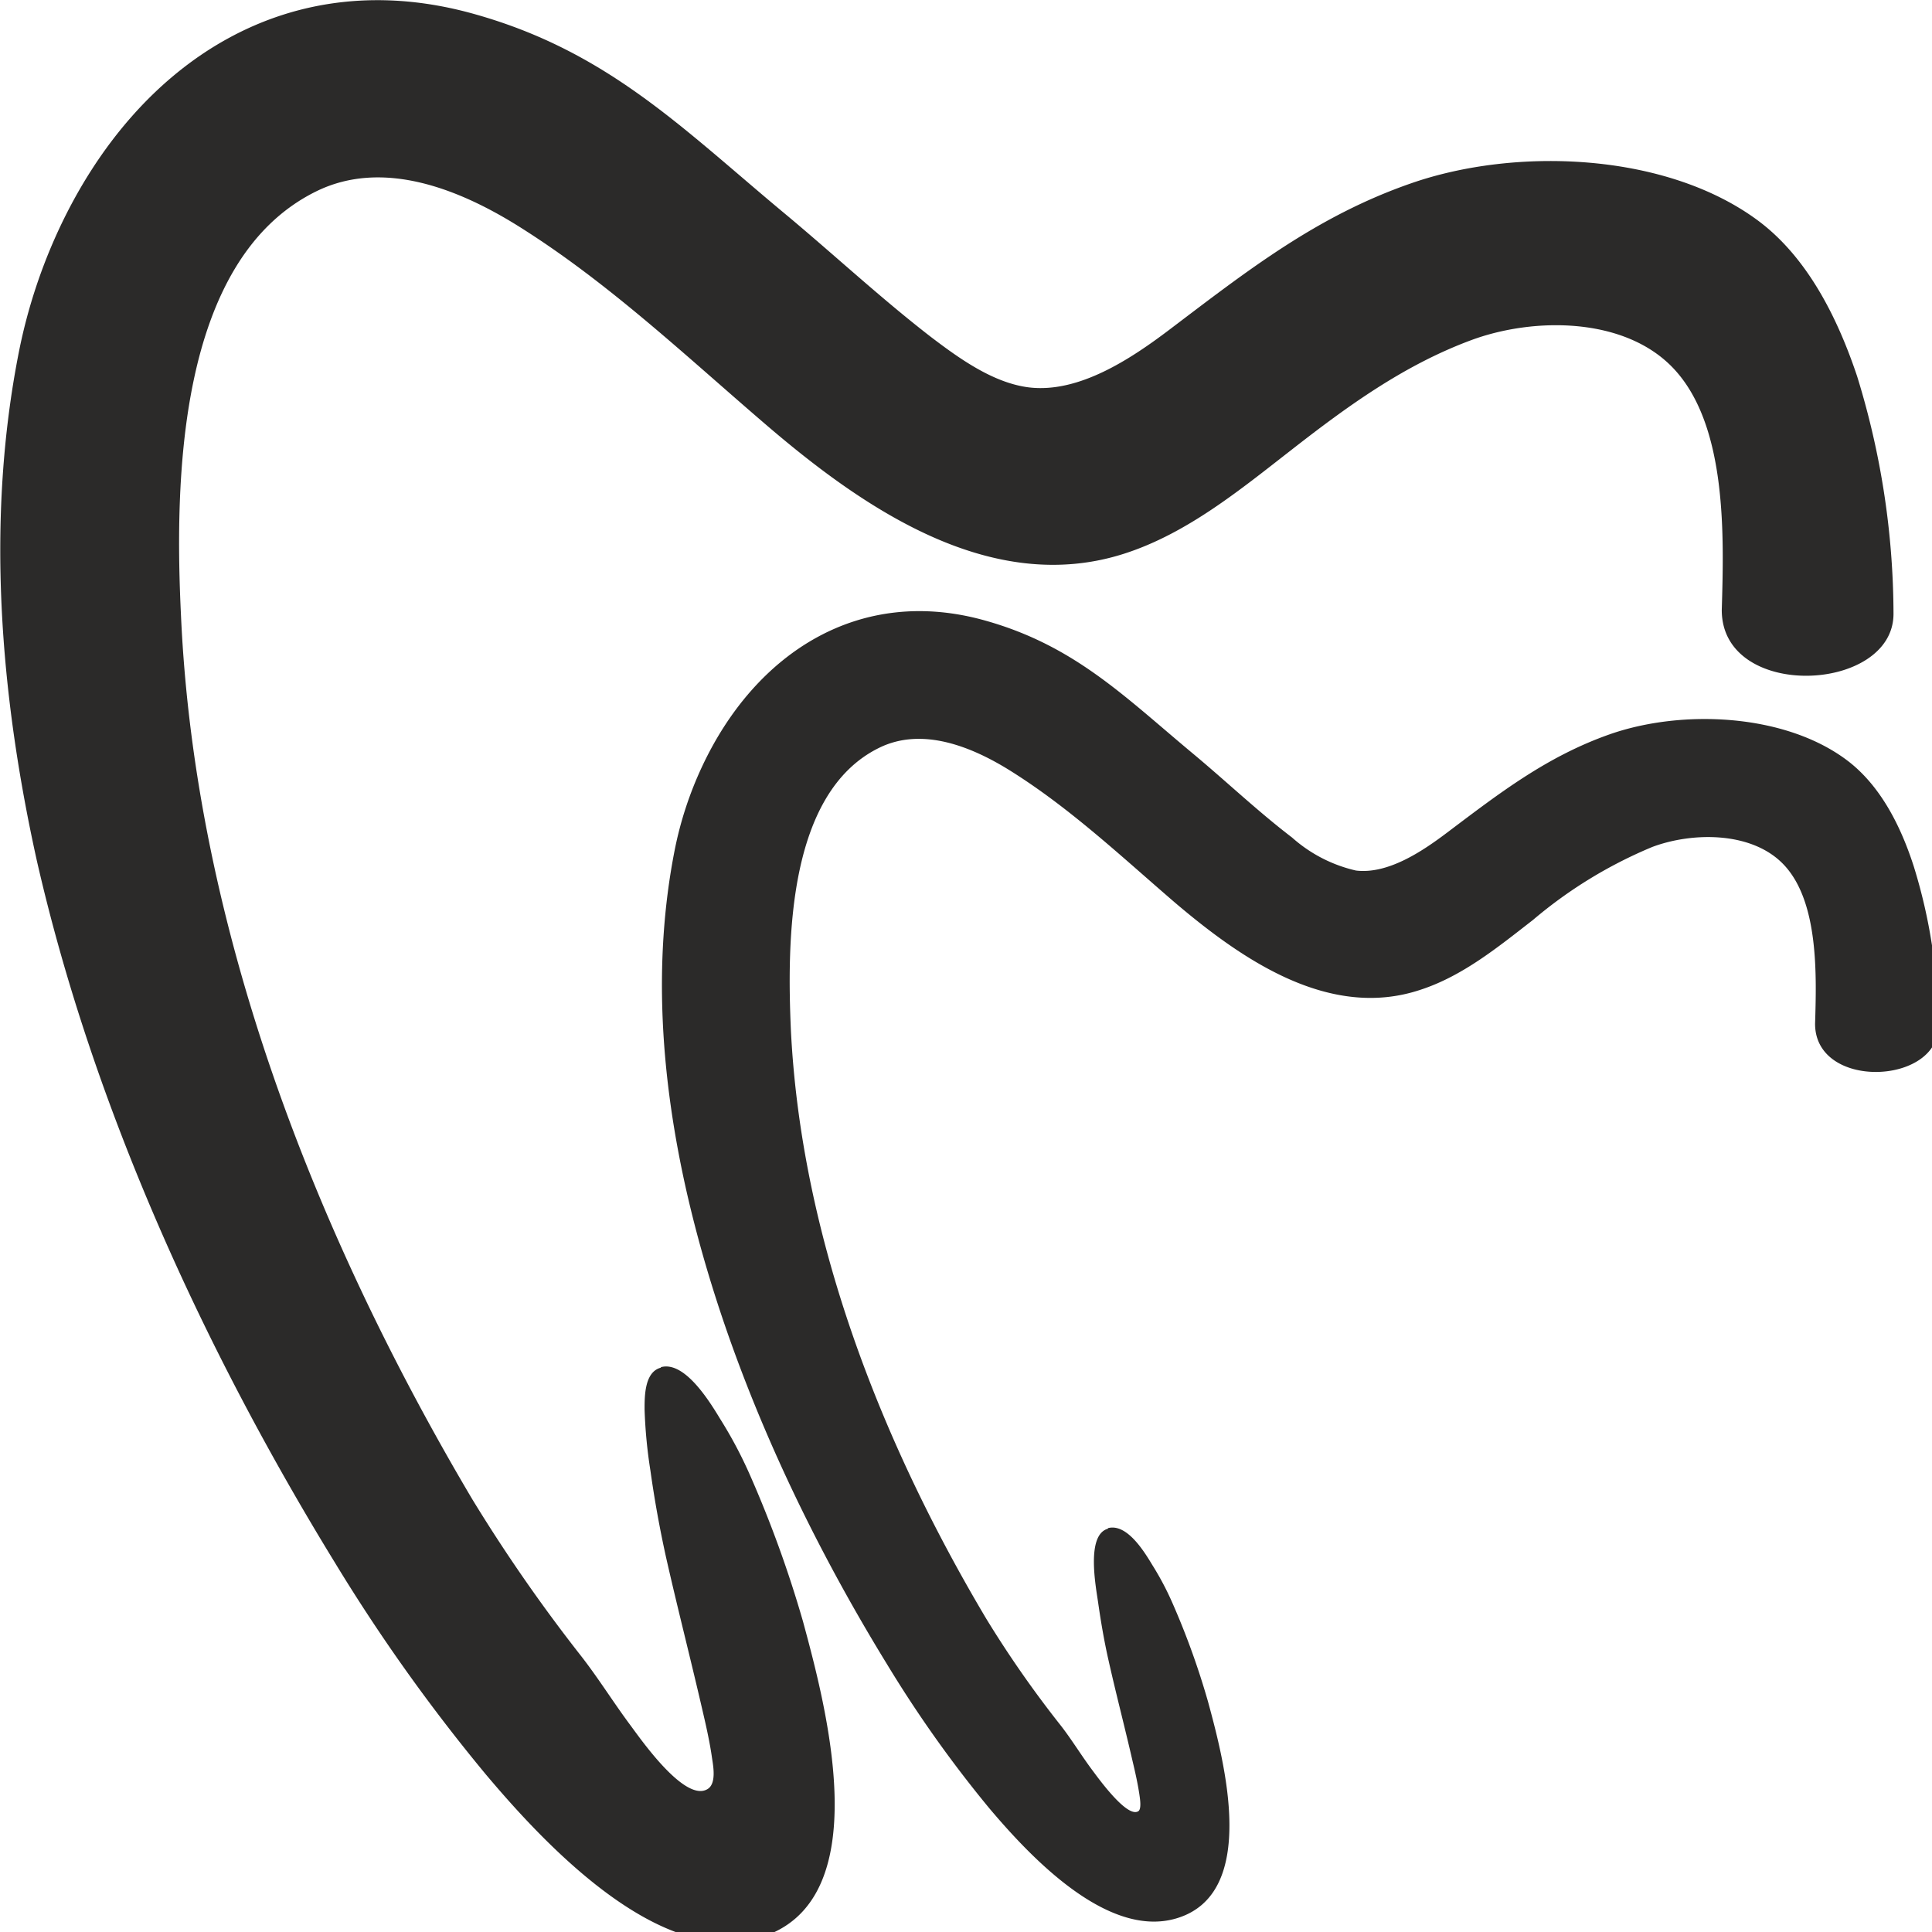 <svg xmlns="http://www.w3.org/2000/svg" viewBox="0 0 135 135" width="16" height="16">
    <defs>
        <style>
            .cls-1 {
                fill: #2b2a29;
                fill-rule: evenodd;
            }
            @media (prefers-color-scheme: dark) {
                .cls-1 {
                    stroke: white;
                    fill: white;
                }
            }
        </style>
    </defs>
    <title>only_logo</title>
    <g id="Слой_2">
        <g id="Слой_1-2">
            <g id="Слой_1-3">
                <path class="cls-1"
                      d="M46.19,95.53c1.67-.45,3.43,2.46,4.14,3.63a30.31,30.31,0,0,1,2.07,3.9,80.72,80.72,0,0,1,3.71,10.24C57.7,119.18,61.45,133,53,135.42c-7,2-15-6.62-19.05-11.43a124.45,124.45,0,0,1-10.56-14.82c-9.2-15-16.9-31.87-20.82-49.05C0,48.51-1,36.28,1.33,24.54a37.78,37.78,0,0,1,2.83-8.61C9.63,4.28,20.25-2.68,33.21,1c9.25,2.61,14.44,7.94,21.56,13.87,3.44,2.86,6.72,5.92,10.26,8.66,2,1.52,4.37,3.23,6.87,3.54,3.49.42,7.12-2,9.77-4C87.15,18.92,92,15.1,98.6,12.81c7.32-2.55,17.76-2.15,24.17,2.55,3.52,2.58,5.64,6.87,7,10.94a56.53,56.53,0,0,1,2.54,16.59c0,5.54-12,6.09-12-.26.15-5.13.39-12.85-3.34-16.85-3.41-3.66-9.83-3.63-14.2-2-4.7,1.75-8.64,4.62-12.56,7.68-3.56,2.77-7.25,5.8-11.6,7.21-9.41,3.06-18.43-3.27-25.21-9.1-5.58-4.79-10.92-9.85-17.18-13.77-4.1-2.56-9.45-4.74-14.14-2.42-9.75,4.82-9.88,20.39-9.43,29.69C13.64,64.82,22,86.19,33,104.76a114,114,0,0,0,7.64,11c1.21,1.56,2.25,3.24,3.43,4.82.74,1,3.83,5.43,5.39,4.42.59-.38.39-1.54.3-2.11-.17-1.22-.45-2.42-.73-3.62-.81-3.5-1.71-7-2.5-10.5-.44-2-.8-4-1.08-6a34.4,34.4,0,0,1-.41-4.29c0-.93,0-2.61,1.13-2.91Zm31.23,11.25c1.32-.35,2.53,1.63,3.09,2.56A20.37,20.37,0,0,1,81.92,112a54,54,0,0,1,2.49,6.9c1.12,4.12,3.62,13.47-2.25,15.16-4.85,1.4-10.26-4.42-13.06-7.74a85,85,0,0,1-7.1-10c-6.18-10.06-11.35-21.41-14-32.95-1.78-7.82-2.43-16-.85-24a25.39,25.39,0,0,1,1.92-5.83c3.72-7.93,11-12.66,19.8-10.17,6.25,1.76,9.74,5.34,14.55,9.34,2.3,1.92,4.49,4,6.86,5.81a10.1,10.1,0,0,0,4.47,2.31c2.24.27,4.64-1.35,6.34-2.63,3.7-2.79,7-5.35,11.42-6.9,5-1.74,12.09-1.45,16.45,1.75,2.42,1.77,3.86,4.68,4.76,7.47a38,38,0,0,1,1.72,11.2c0,4.1-8.61,4.45-8.61-.18.1-3.34.27-8.49-2.16-11.09-2.21-2.37-6.4-2.32-9.21-1.27a31.62,31.62,0,0,0-8.34,5.1c-2.42,1.88-4.91,3.92-7.86,4.88C92.86,71.3,86.73,67,82.1,63.07c-3.72-3.2-7.3-6.58-11.48-9.2-2.65-1.66-6.15-3.12-9.2-1.61C55,55.42,55,65.8,55.26,71.89c.7,14.53,6.27,28.8,13.65,41.21a75.52,75.52,0,0,0,5.1,7.33c.8,1,1.51,2.18,2.3,3.24.37.49,2.44,3.4,3.23,2.89.24-.15.11-.92.08-1.14-.12-.81-.3-1.6-.49-2.4-.54-2.35-1.15-4.68-1.67-7-.3-1.32-.54-2.72-.73-4.06-.16-1.11-.85-4.72.69-5.14Z"/>
            </g>
        </g>
    </g>
</svg>
